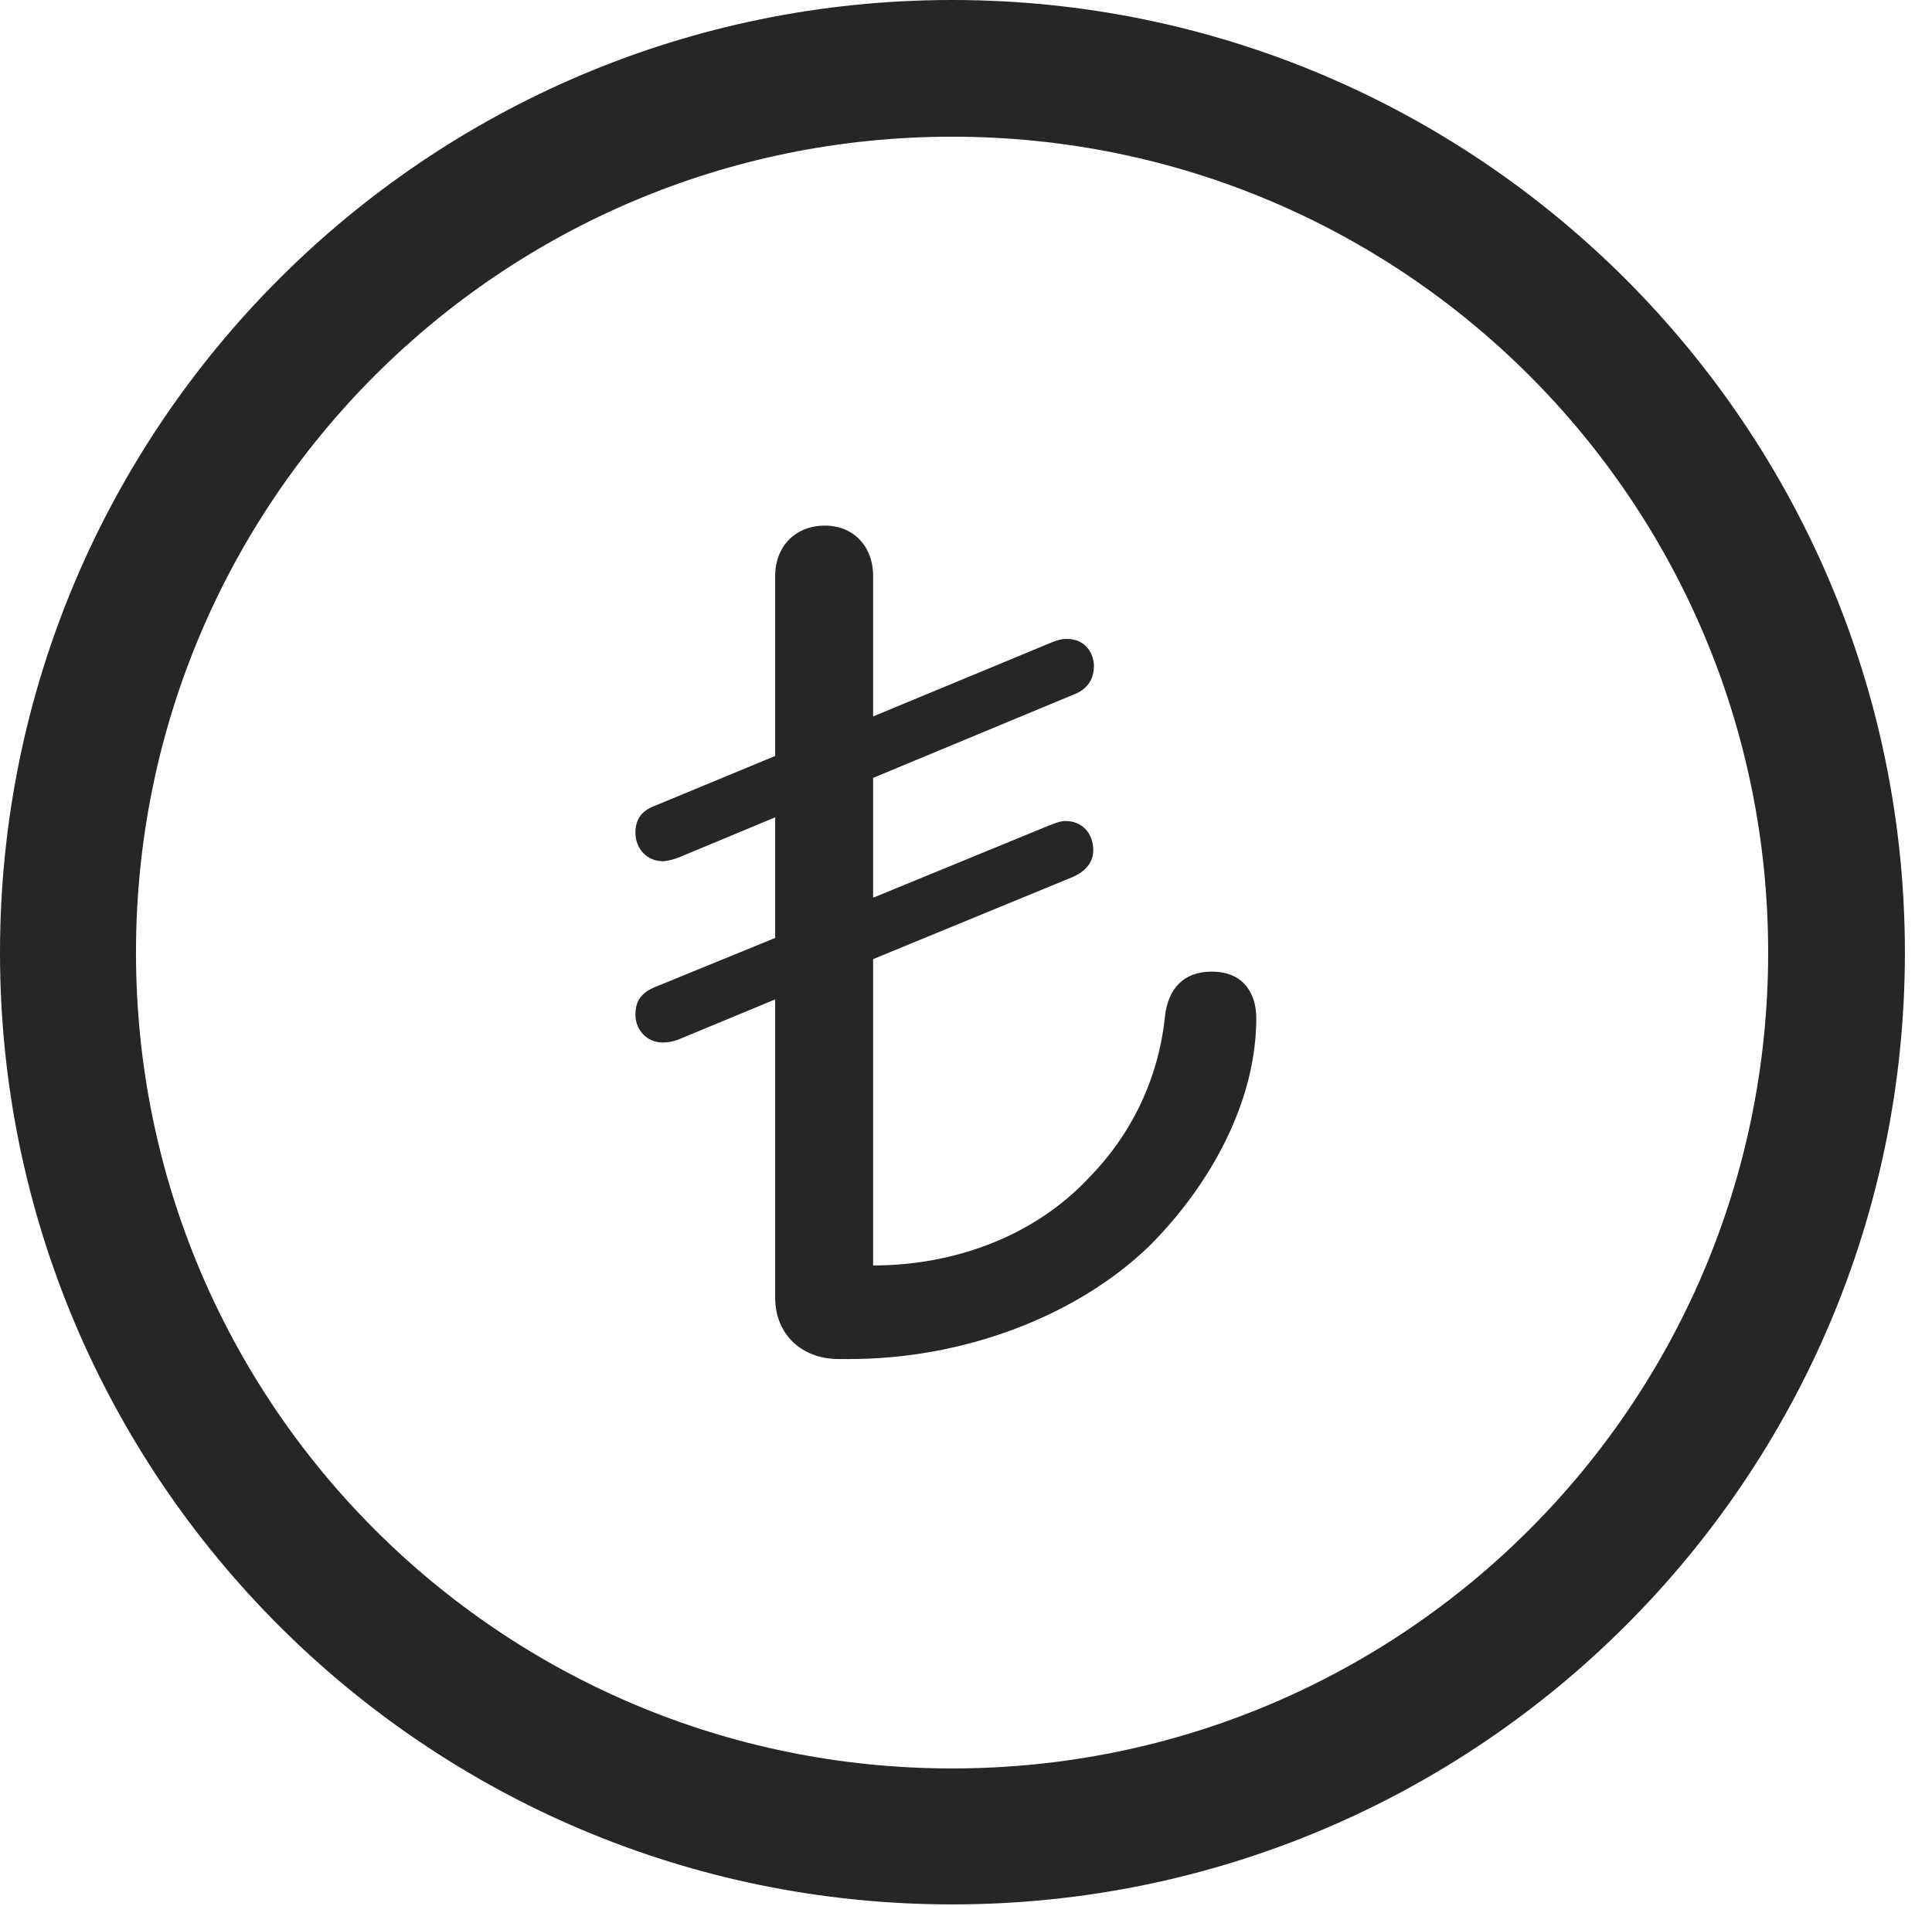 <?xml version="1.0" encoding="UTF-8"?>
<!--Generator: Apple Native CoreSVG 326-->
<!DOCTYPE svg
PUBLIC "-//W3C//DTD SVG 1.1//EN"
       "http://www.w3.org/Graphics/SVG/1.1/DTD/svg11.dtd">
<svg version="1.1" xmlns="http://www.w3.org/2000/svg" xmlns:xlink="http://www.w3.org/1999/xlink" viewBox="0 0 25.801 25.459">
 <g>
  <rect height="25.459" opacity="0" width="25.801" x="0" y="0"/>
  <path d="M12.715 25.439C19.736 25.439 25.439 19.746 25.439 12.725C25.439 5.703 19.736 0 12.715 0C5.693 0 0 5.703 0 12.725C0 19.746 5.693 25.439 12.715 25.439ZM12.715 23.623C6.689 23.623 1.816 18.75 1.816 12.725C1.816 6.699 6.689 1.826 12.715 1.826C18.74 1.826 23.613 6.699 23.613 12.725C23.613 18.75 18.74 23.623 12.715 23.623Z" fill="black" fill-opacity="0.85"/>
  <path d="M11.201 18.154L11.348 18.154C12.861 18.154 14.375 17.588 15.352 16.641C16.172 15.82 16.777 14.707 16.777 13.604C16.777 13.252 16.592 12.979 16.182 12.979C15.801 12.979 15.596 13.213 15.557 13.584C15.469 14.424 15.098 15.166 14.551 15.723C13.818 16.514 12.744 16.904 11.66 16.904L11.66 12.812L14.316 11.719C14.502 11.641 14.6 11.514 14.6 11.357C14.6 11.123 14.443 10.967 14.229 10.967C14.16 10.967 14.092 10.996 14.014 11.025L11.66 11.992L11.66 10.391L14.316 9.287C14.512 9.219 14.609 9.082 14.609 8.896C14.609 8.75 14.512 8.535 14.248 8.535C14.17 8.535 14.102 8.555 14.014 8.594L11.66 9.57L11.66 7.695C11.66 7.295 11.396 7.021 11.016 7.021C10.625 7.021 10.352 7.295 10.352 7.695L10.352 10.098L8.75 10.762C8.564 10.83 8.486 10.947 8.486 11.123C8.486 11.338 8.643 11.504 8.848 11.504C8.906 11.504 8.984 11.484 9.062 11.455L10.352 10.918L10.352 12.529L8.75 13.184C8.564 13.262 8.486 13.369 8.486 13.555C8.486 13.76 8.643 13.926 8.848 13.926C8.906 13.926 8.994 13.916 9.082 13.877L10.352 13.35L10.352 17.334C10.352 17.822 10.703 18.154 11.201 18.154Z" fill="black" fill-opacity="0.85"/>
 </g>
</svg>
